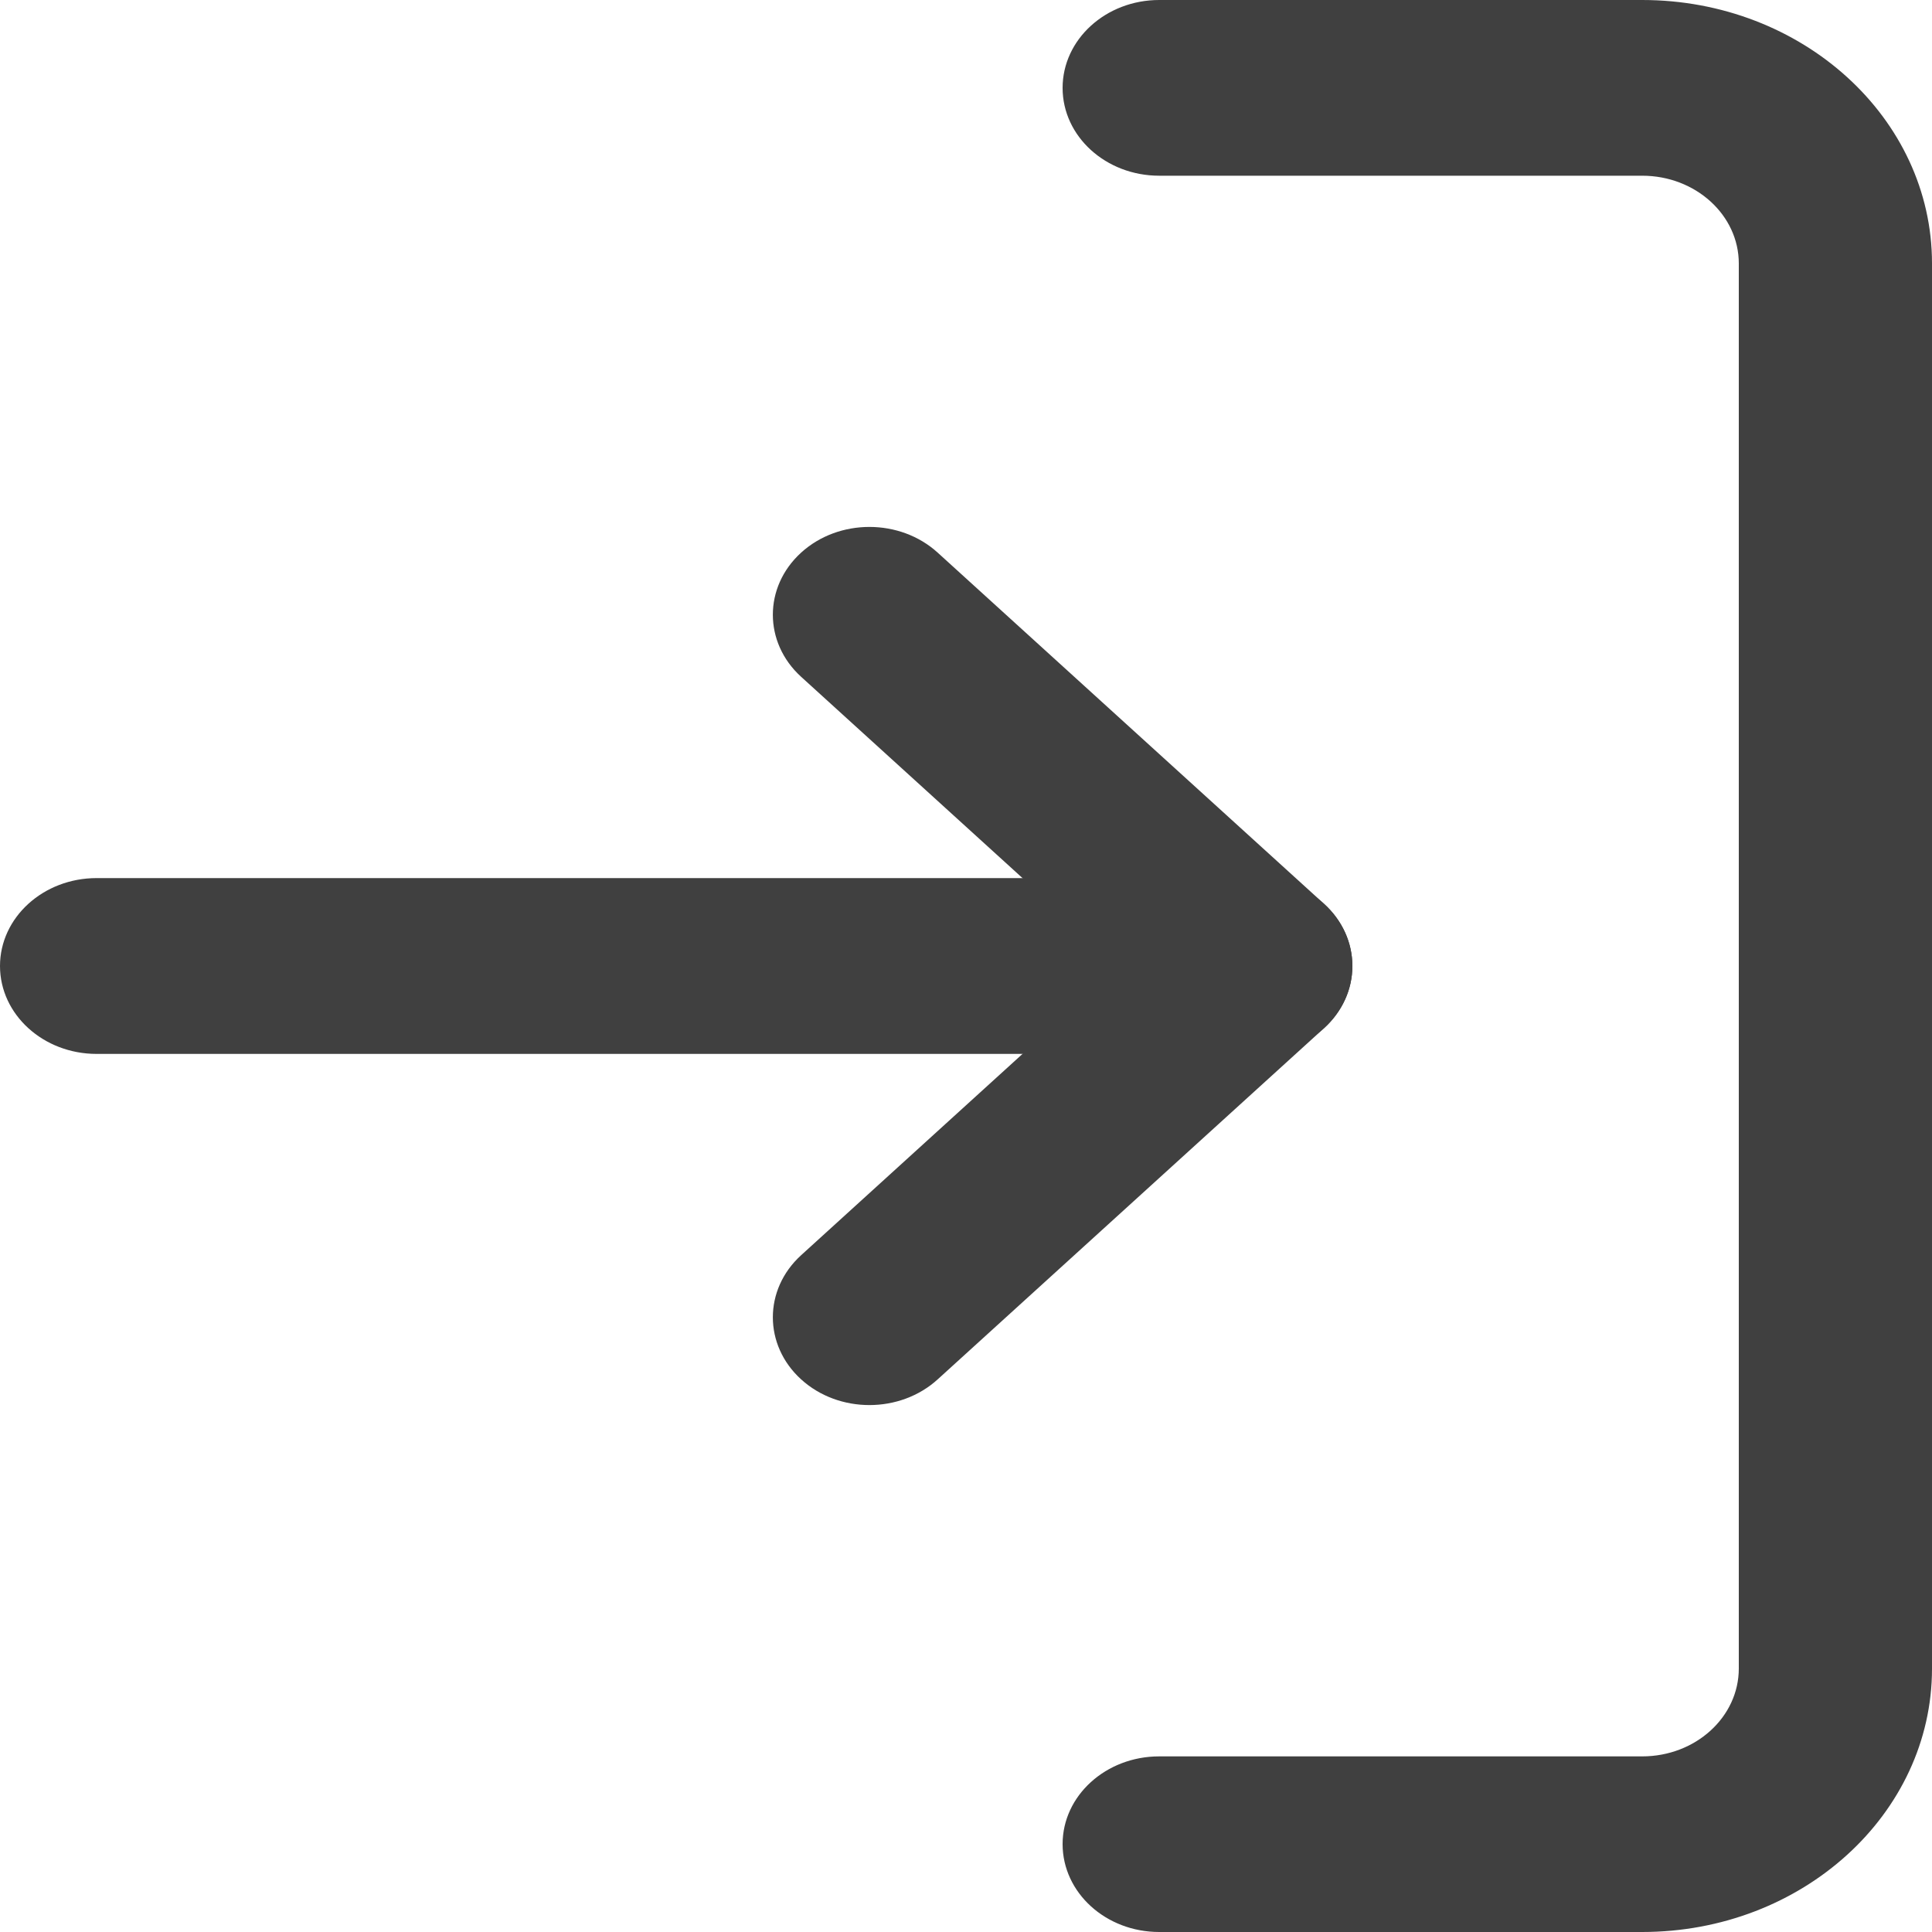 <svg xmlns="http://www.w3.org/2000/svg" width="20" height="20" viewBox="0 0 20 20">
    <g fill="#404040">
        <path d="M12 20c-.552 0-1-.407-1-.91 0-.501.448-.908 1-.908h5c.552 0 1-.407 1-.91V2.728c0-.502-.448-.909-1-.909h-5c-.552 0-1-.407-1-.909S11.448 0 12 0h5c1.657 0 3 1.221 3 2.727v14.546C20 18.779 18.657 20 17 20h-5z"/>
        <path d="M11.586 10L8.293 7.006c-.39-.355-.39-.93 0-1.285.39-.355 1.024-.355 1.414 0l4 3.636c.39.355.39.93 0 1.286l-4 3.636c-.39.355-1.024.355-1.414 0-.39-.355-.39-.93 0-1.285L11.586 10z"/>
        <path d="M13 9.09c.552 0 1 .408 1 .91s-.448.91-1 .91H1c-.552 0-1-.408-1-.91s.448-.91 1-.91h12z"/>
    </g>
</svg>
